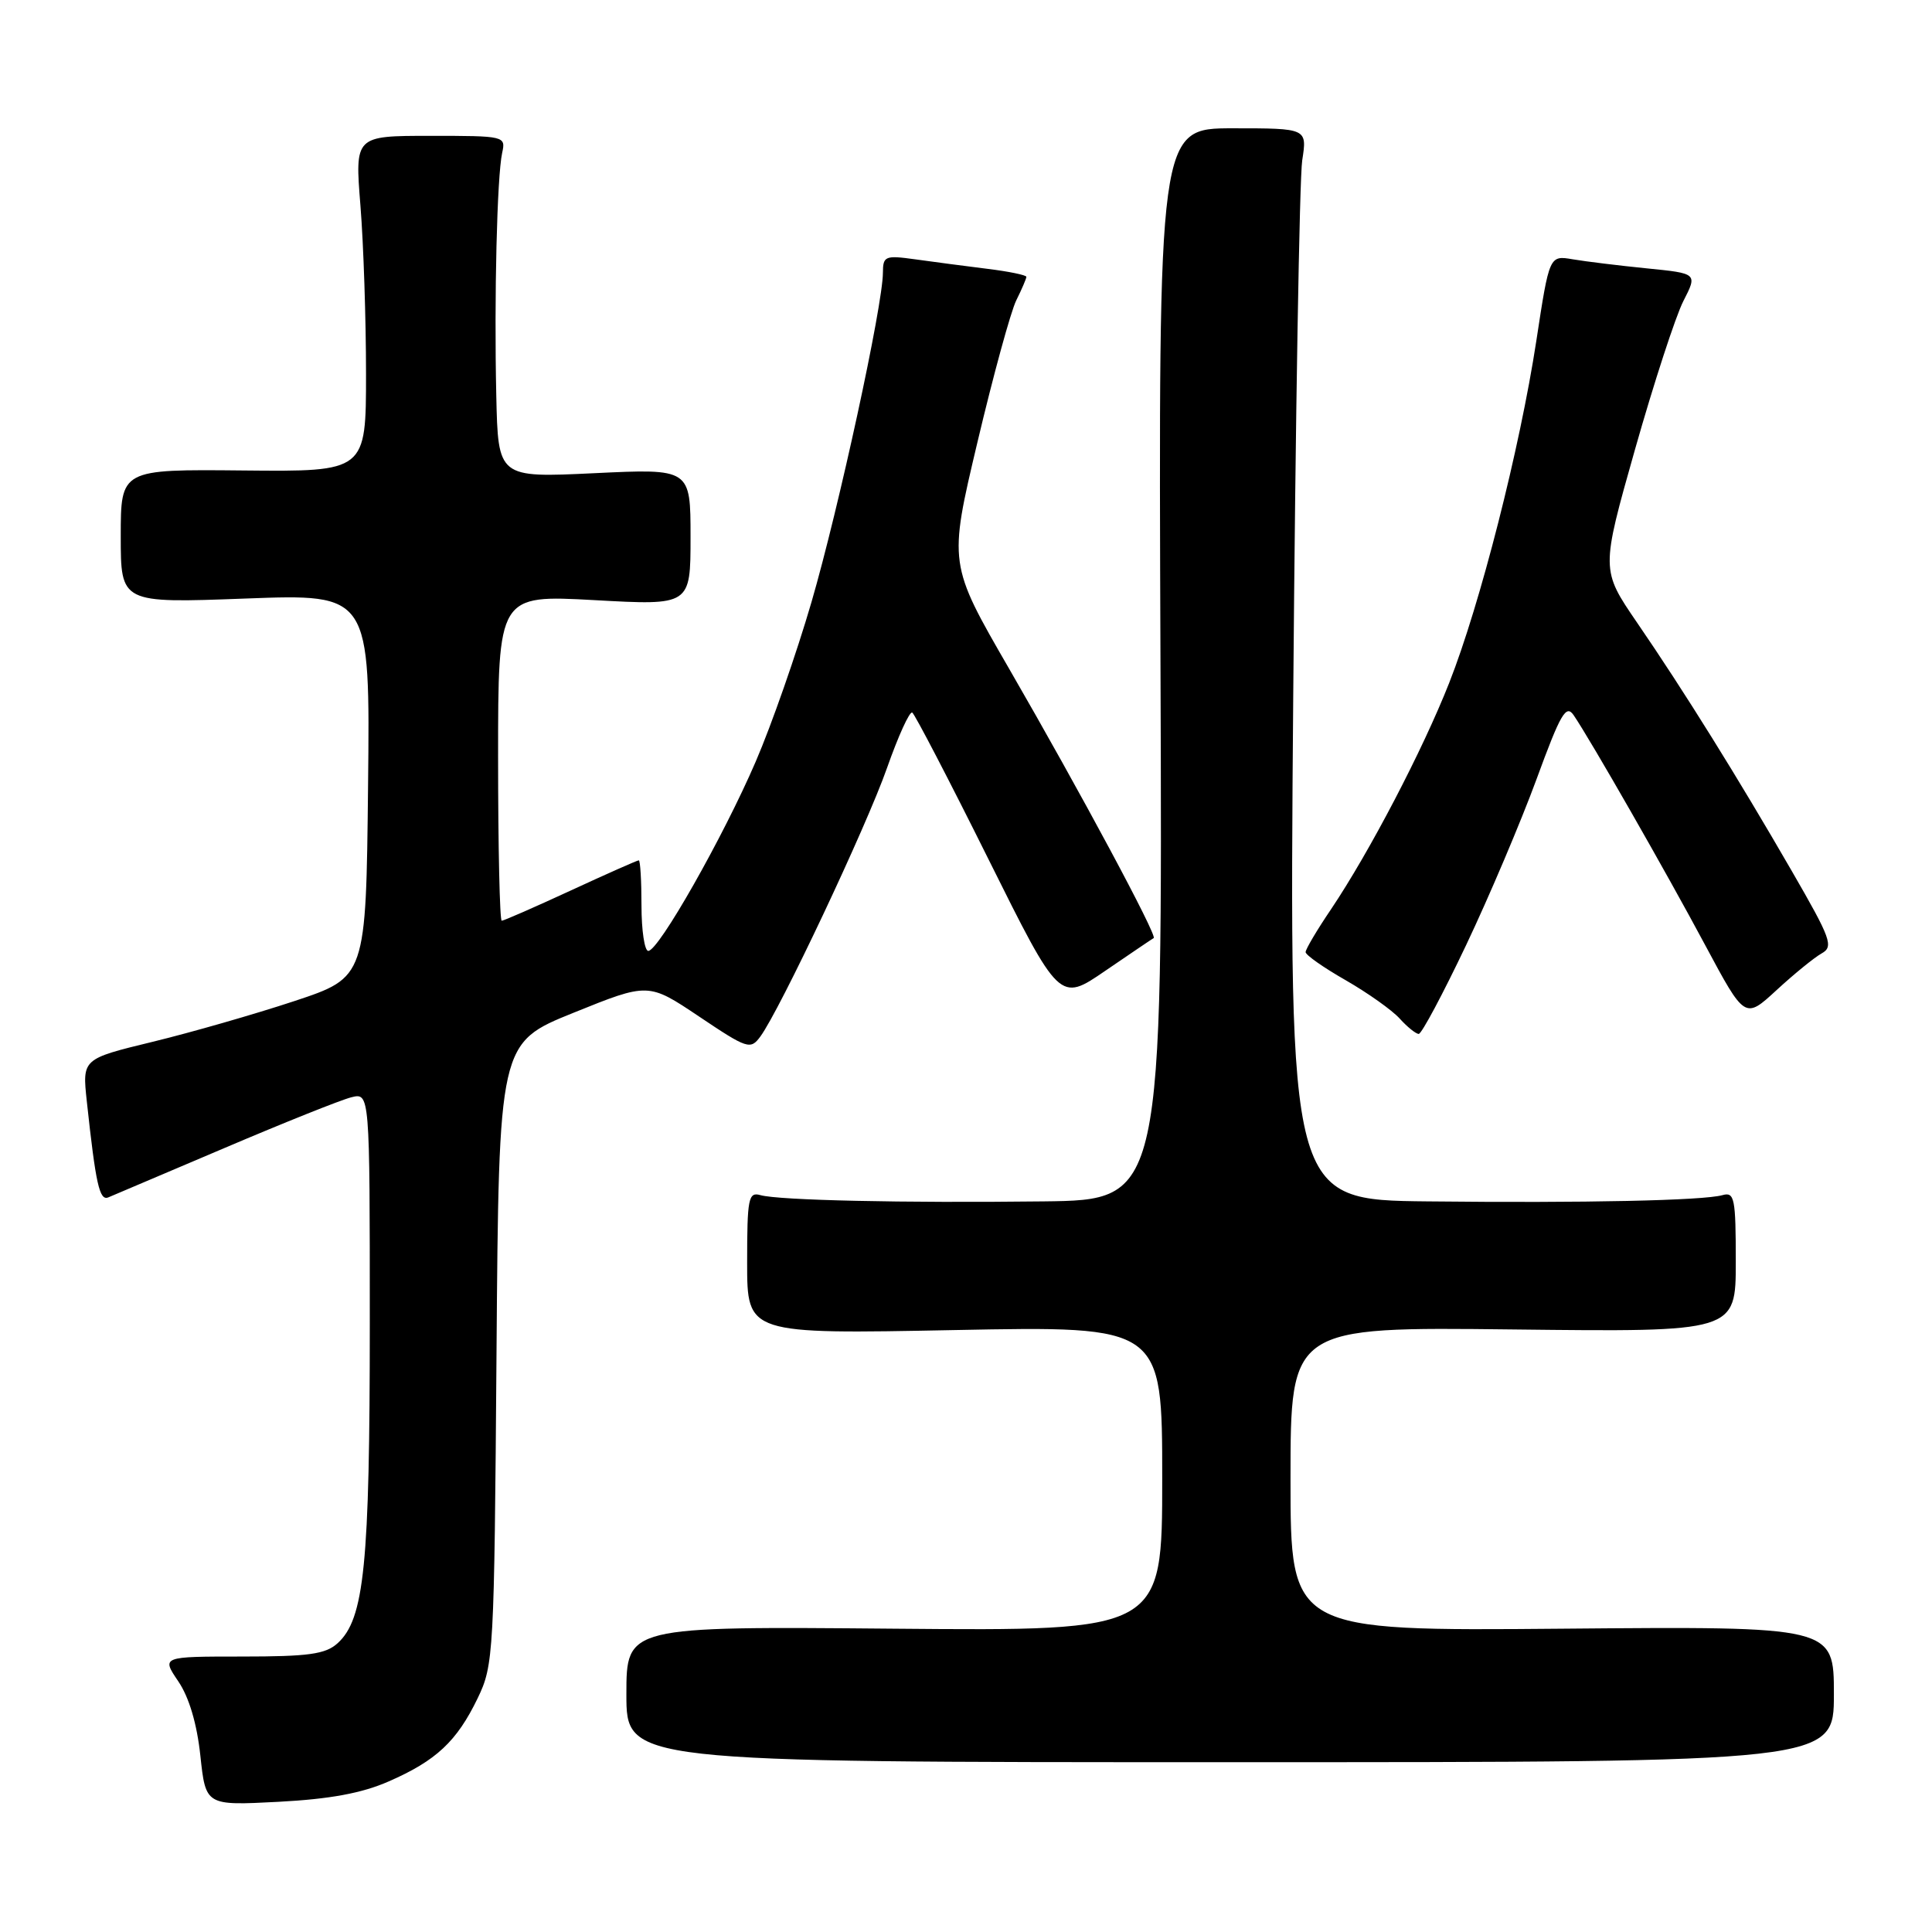 <?xml version="1.0" encoding="UTF-8" standalone="no"?>
<!DOCTYPE svg PUBLIC "-//W3C//DTD SVG 1.1//EN" "http://www.w3.org/Graphics/SVG/1.1/DTD/svg11.dtd" >
<svg xmlns="http://www.w3.org/2000/svg" xmlns:xlink="http://www.w3.org/1999/xlink" version="1.1" viewBox="0 0 256 256">
 <g >
 <path fill="currentColor"
d=" M 51.50 236.05 C 57.80 233.30 60.53 230.74 63.29 225.03 C 65.41 220.63 65.49 219.29 65.79 179.35 C 66.10 138.19 66.10 138.19 76.01 134.19 C 85.91 130.19 85.91 130.19 92.64 134.70 C 99.03 138.99 99.44 139.12 100.74 137.36 C 103.32 133.87 114.81 109.52 117.53 101.77 C 119.03 97.51 120.53 94.21 120.88 94.42 C 121.22 94.64 125.76 103.36 130.95 113.80 C 140.40 132.79 140.40 132.79 146.45 128.64 C 149.78 126.37 152.66 124.41 152.87 124.30 C 153.39 124.02 143.14 104.91 133.72 88.62 C 125.69 74.73 125.69 74.73 129.51 58.62 C 131.61 49.75 133.93 41.28 134.66 39.80 C 135.40 38.31 136.00 36.91 136.00 36.68 C 136.00 36.45 133.64 35.96 130.75 35.61 C 127.86 35.25 123.59 34.69 121.25 34.36 C 117.28 33.81 117.00 33.93 116.99 36.14 C 116.98 40.46 111.15 67.33 107.52 79.80 C 105.55 86.56 102.23 96.07 100.13 100.93 C 95.82 110.93 87.27 126.00 85.90 126.00 C 85.41 126.00 85.00 123.30 85.00 120.00 C 85.00 116.70 84.84 114.00 84.64 114.00 C 84.44 114.00 80.38 115.80 75.62 118.00 C 70.86 120.20 66.75 122.00 66.48 122.00 C 66.22 122.00 66.00 112.28 66.00 100.41 C 66.00 78.82 66.00 78.82 78.75 79.52 C 91.50 80.23 91.50 80.23 91.50 71.16 C 91.50 62.09 91.50 62.09 78.75 62.70 C 66.00 63.31 66.00 63.31 65.76 52.40 C 65.47 39.36 65.86 23.37 66.54 20.25 C 67.03 18.03 66.89 18.00 57.03 18.00 C 47.02 18.00 47.02 18.00 47.76 27.25 C 48.17 32.34 48.50 42.35 48.50 49.50 C 48.50 62.50 48.50 62.50 32.25 62.34 C 16.00 62.18 16.00 62.18 16.00 71.06 C 16.00 79.93 16.00 79.93 32.52 79.31 C 49.04 78.69 49.04 78.69 48.77 104.09 C 48.50 129.50 48.50 129.50 39.00 132.65 C 33.77 134.38 25.31 136.81 20.20 138.05 C 10.90 140.31 10.90 140.31 11.50 145.91 C 12.69 156.93 13.18 159.14 14.35 158.66 C 14.98 158.39 21.93 155.44 29.79 152.10 C 37.65 148.75 45.18 145.74 46.54 145.40 C 49.00 144.78 49.00 144.78 49.00 175.32 C 49.00 207.37 48.28 214.54 44.72 217.75 C 43.13 219.19 40.86 219.50 32.09 219.50 C 21.40 219.50 21.40 219.50 23.62 222.78 C 25.05 224.88 26.10 228.41 26.55 232.65 C 27.26 239.25 27.26 239.25 36.88 238.75 C 43.71 238.39 47.95 237.61 51.50 236.05 Z  M 243.00 224.50 C 243.00 215.50 243.00 215.50 207.00 215.81 C 171.00 216.12 171.00 216.12 171.00 195.97 C 171.00 175.82 171.00 175.82 200.50 176.16 C 230.00 176.50 230.00 176.50 230.00 167.18 C 230.00 158.79 229.83 157.91 228.25 158.36 C 225.69 159.08 210.05 159.42 189.16 159.19 C 170.82 159.00 170.82 159.00 171.36 92.25 C 171.65 55.54 172.19 23.59 172.55 21.25 C 173.21 17.00 173.21 17.00 163.36 17.00 C 153.50 17.00 153.50 17.00 153.77 88.00 C 154.04 159.00 154.04 159.00 138.27 159.19 C 119.66 159.41 103.20 159.05 100.75 158.36 C 99.17 157.91 99.00 158.79 99.00 167.32 C 99.00 176.78 99.00 176.78 126.50 176.24 C 154.00 175.70 154.00 175.70 154.00 195.91 C 154.00 216.12 154.00 216.12 118.50 215.81 C 83.00 215.50 83.00 215.50 83.00 224.50 C 83.00 233.50 83.00 233.50 163.00 233.50 C 243.00 233.50 243.00 233.50 243.00 224.50 Z  M 194.26 125.25 C 197.33 118.79 201.52 108.90 203.59 103.27 C 206.78 94.56 207.51 93.29 208.52 94.77 C 210.76 98.06 220.76 115.53 225.97 125.28 C 231.21 135.06 231.21 135.06 235.41 131.19 C 237.72 129.06 240.41 126.87 241.38 126.33 C 242.99 125.43 242.62 124.41 237.43 115.43 C 230.26 103.01 223.12 91.54 216.92 82.50 C 212.13 75.50 212.13 75.50 216.65 59.54 C 219.14 50.76 222.02 41.93 223.05 39.90 C 224.93 36.23 224.93 36.23 218.21 35.56 C 214.52 35.19 210.11 34.65 208.40 34.36 C 205.30 33.83 205.30 33.83 203.57 45.17 C 201.38 59.48 196.12 80.11 192.02 90.50 C 188.49 99.45 181.45 112.92 176.37 120.48 C 174.51 123.22 173.00 125.78 173.00 126.16 C 173.00 126.54 175.39 128.22 178.32 129.89 C 181.24 131.57 184.46 133.85 185.47 134.97 C 186.48 136.09 187.62 137.00 187.99 137.00 C 188.37 137.00 191.19 131.71 194.26 125.25 Z "/>
</g>
</svg>